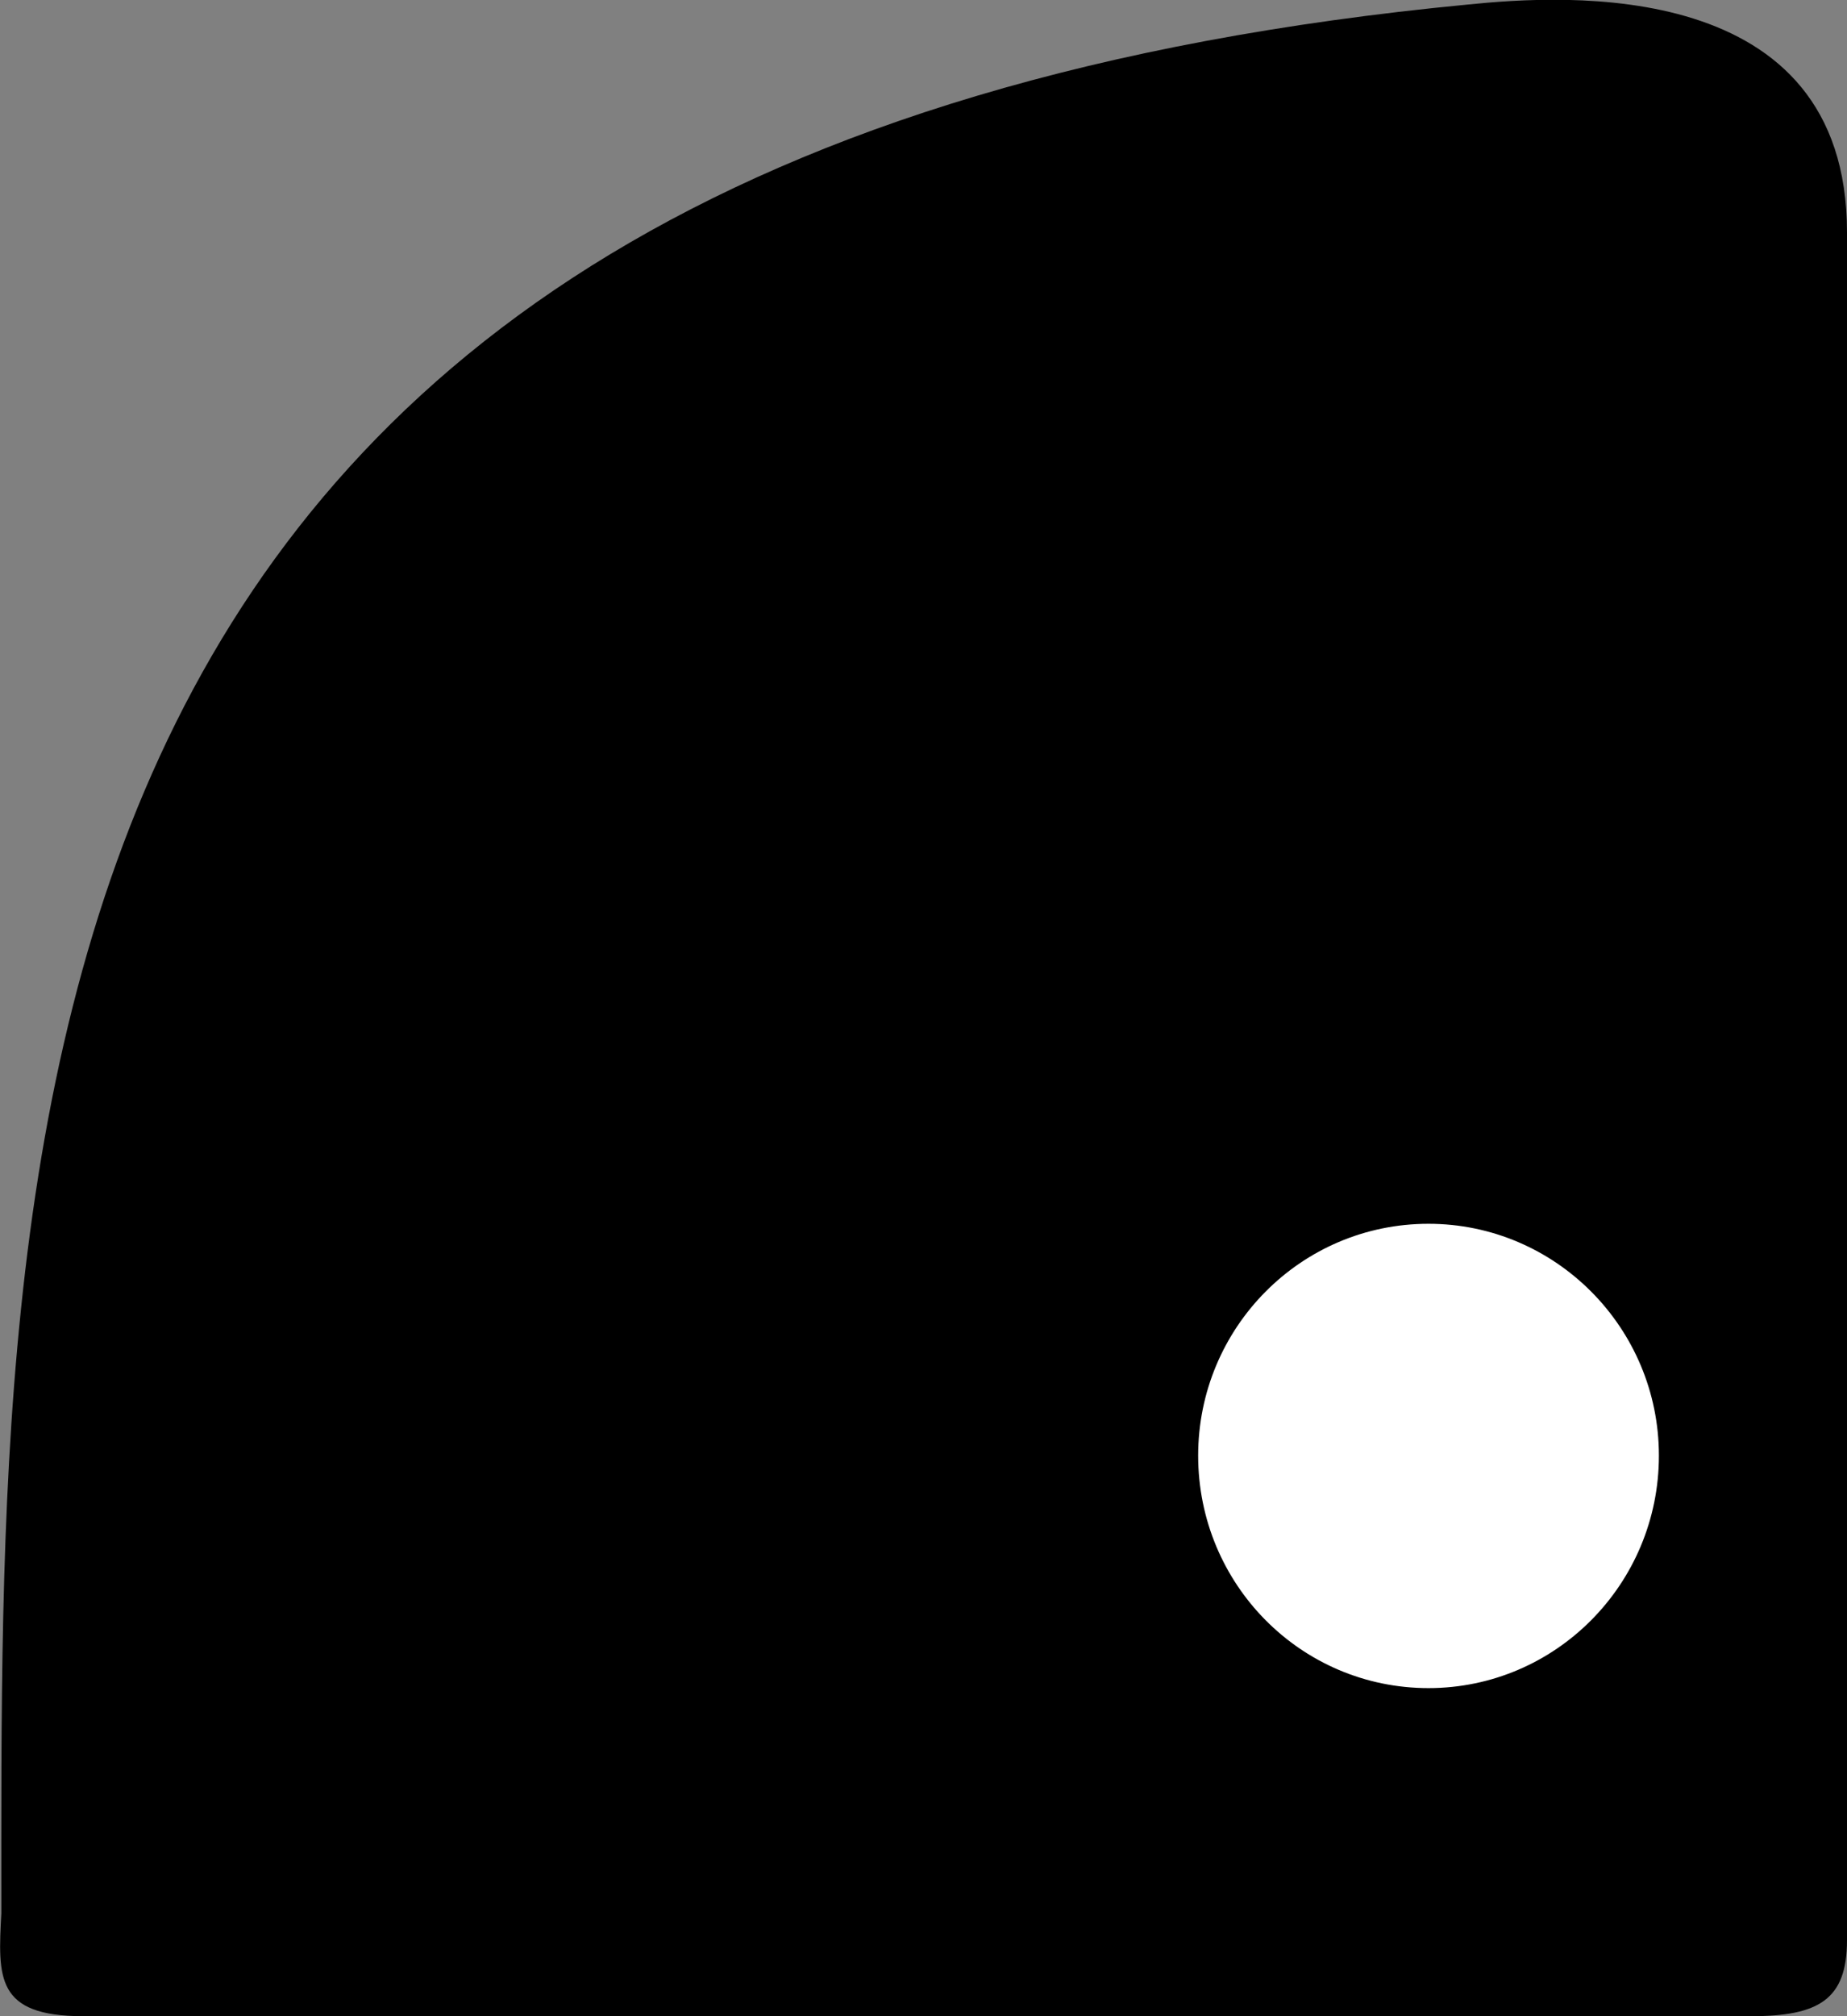<?xml version="1.0" encoding="UTF-8"?>
<svg xmlns="http://www.w3.org/2000/svg" xmlns:xlink="http://www.w3.org/1999/xlink" width="11" height="12" viewBox="0 0 11 12">
<rect x="0" y="0" width="11" height="12" fill="#808080" stroke="none"/>
<path fill-rule="evenodd" fill="rgb(0%, 0%, 0%)" fill-opacity="1" d="M 11 11.547 L 11 1.383 C 11 -0.145 9.312 -0.031 8.742 0.027 C -0.129 0.875 0.008 6.785 0.008 11.387 C -0.012 11.77 -0.027 12 0.496 12 L 10.426 12 C 10.832 12 11 11.902 11 11.547 Z M 11 11.547 "/>
<path fill-rule="evenodd" fill="rgb(100%, 100%, 100%)" fill-opacity="1" stroke-width="0.121" stroke-linecap="round" stroke-linejoin="miter" stroke="rgb(0%, 0%, 0%)" stroke-opacity="1" stroke-miterlimit="4" d="M -443.632 262.173 C -443.632 263.736 -444.89 265.001 -446.437 265.001 C -447.991 265.001 -449.241 263.736 -449.241 262.173 C -449.241 260.618 -447.991 259.353 -446.437 259.353 C -444.89 259.353 -443.632 260.618 -443.632 262.173 Z M -443.632 262.173 " transform="matrix(0.5, 0, 0, 0.5, 231.726, -122.423)"/>
</svg>
